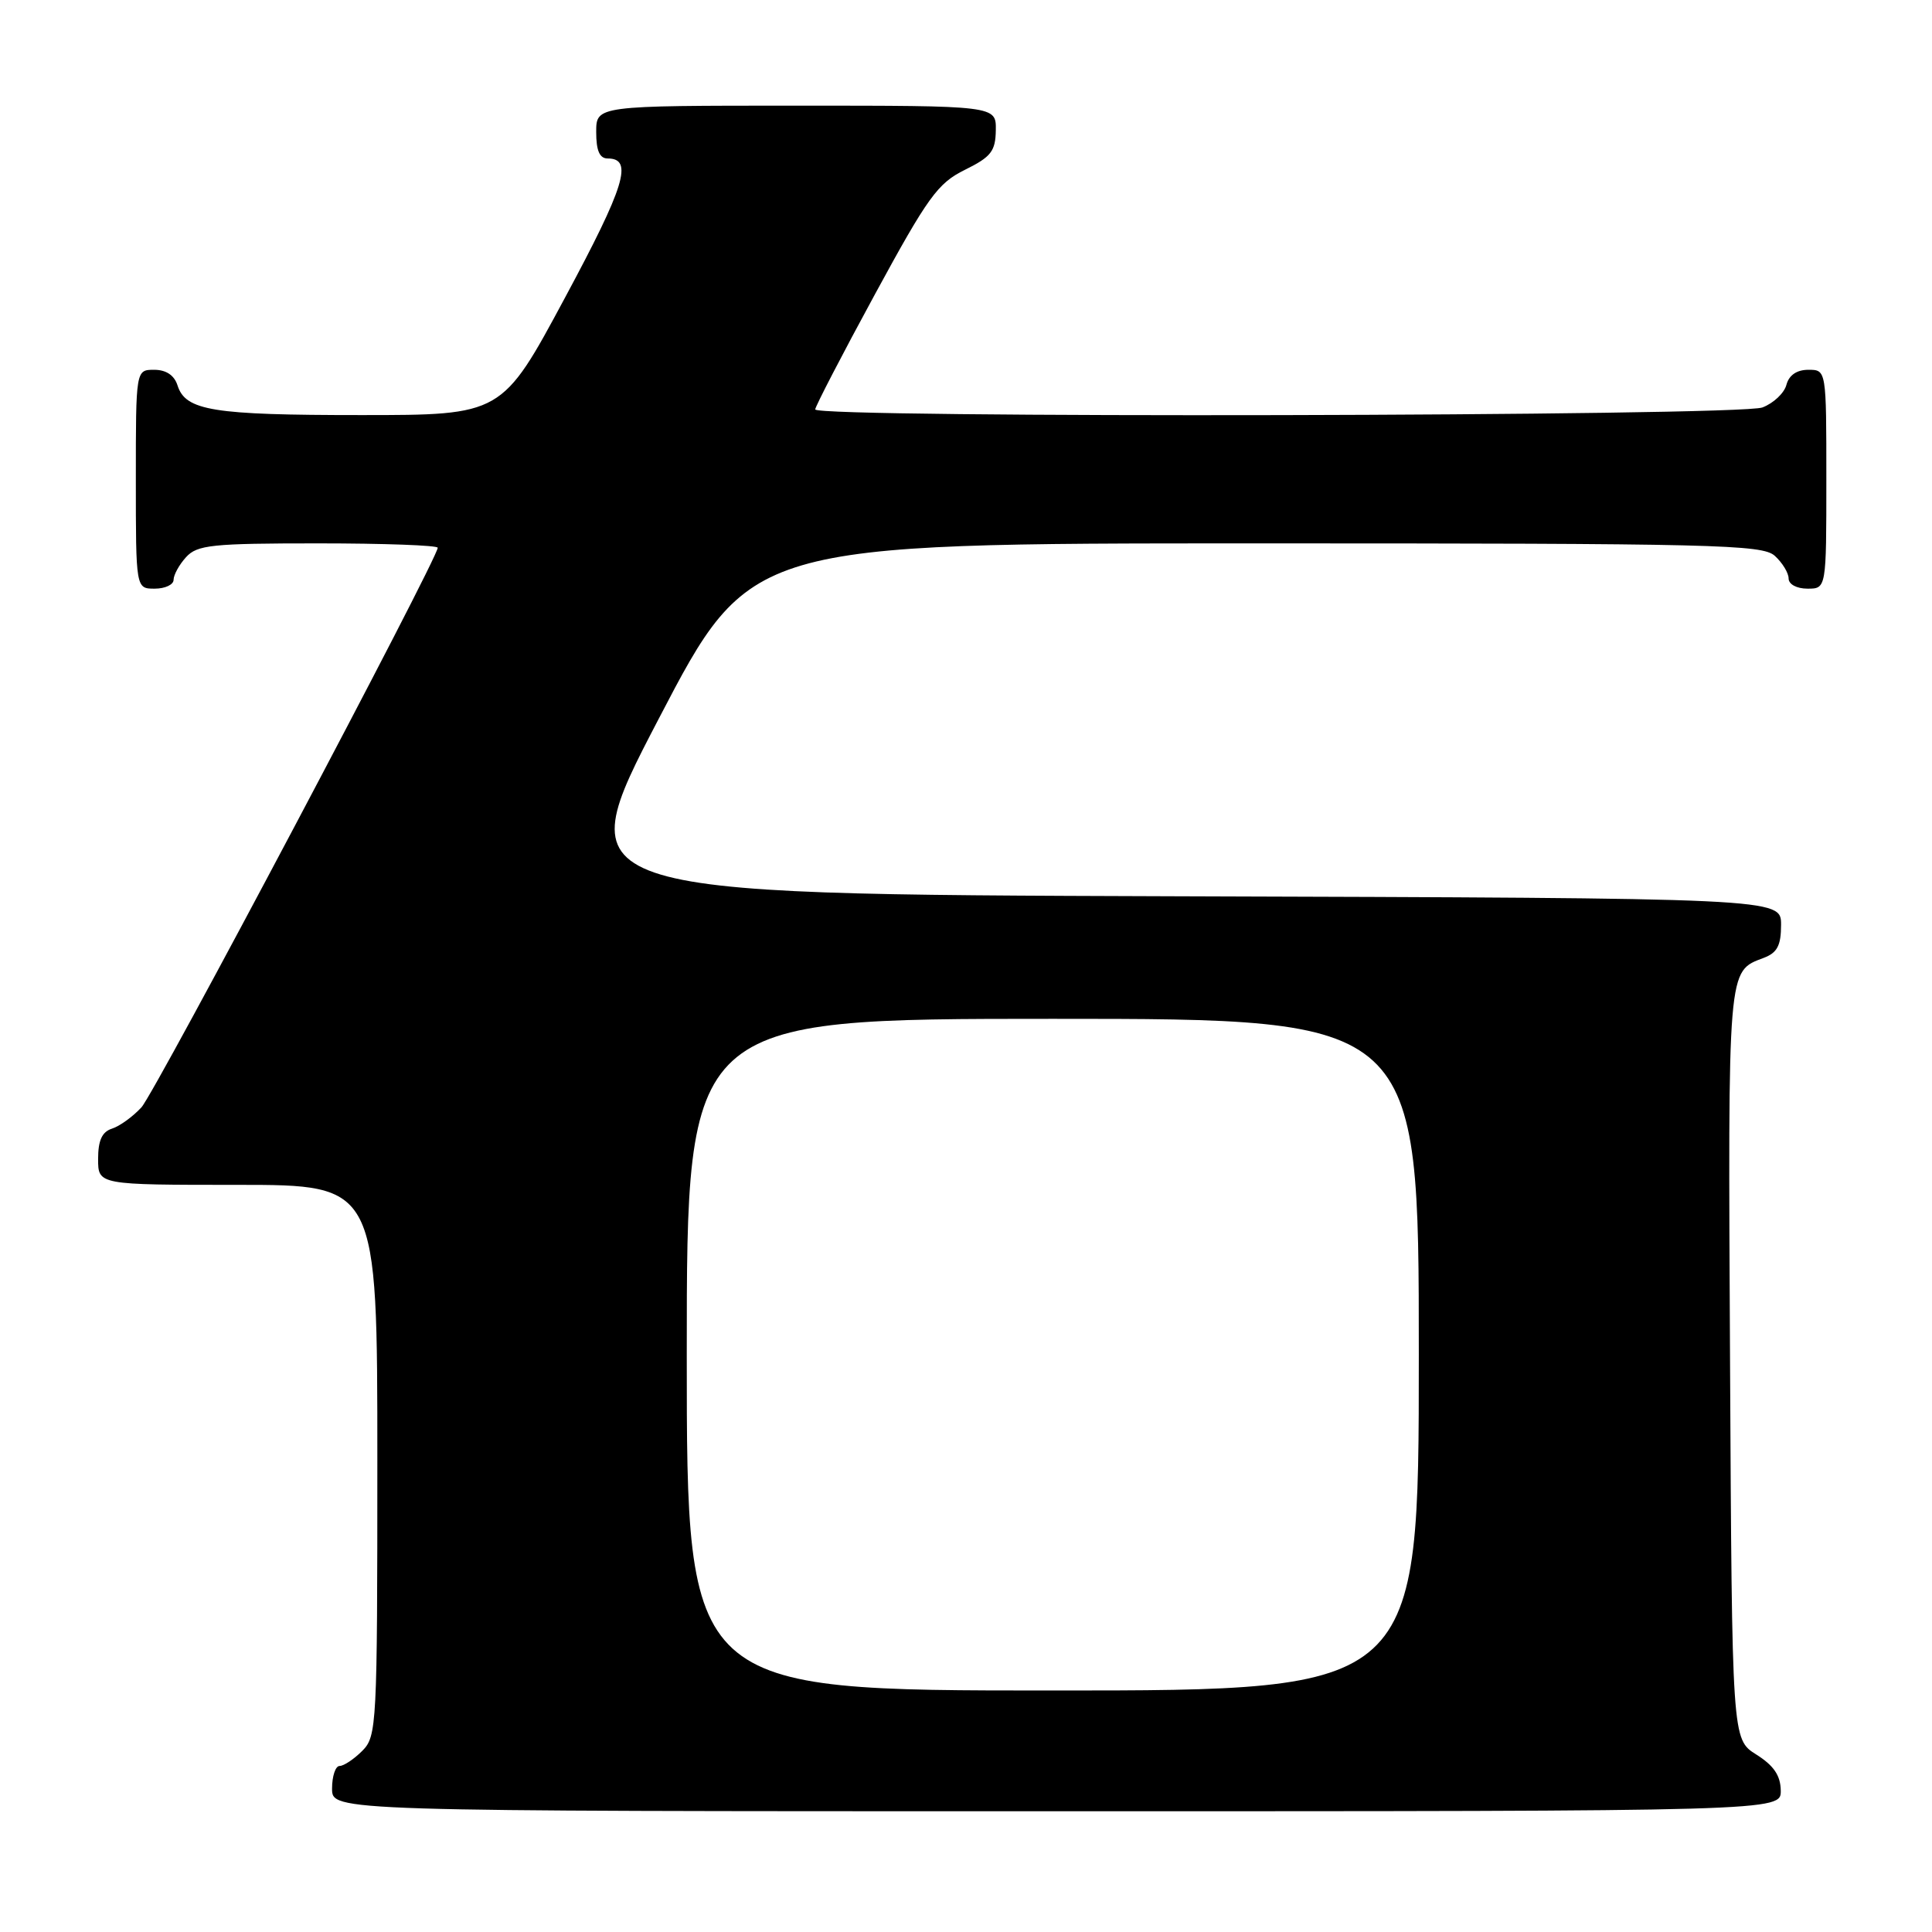 <?xml version="1.0" encoding="UTF-8" standalone="no"?>
<!DOCTYPE svg PUBLIC "-//W3C//DTD SVG 1.1//EN" "http://www.w3.org/Graphics/SVG/1.1/DTD/svg11.dtd" >
<svg xmlns="http://www.w3.org/2000/svg" xmlns:xlink="http://www.w3.org/1999/xlink" version="1.1" viewBox="0 0 256 256">
 <g >
 <path fill="currentColor"
d=" M 235.96 237.25 C 235.93 235.26 235.03 233.94 232.71 232.48 C 229.50 230.46 229.50 230.46 229.24 180.59 C 228.97 127.70 228.88 128.76 233.71 126.92 C 235.50 126.24 236.00 125.28 236.00 122.53 C 236.00 119.01 236.00 119.01 155.58 118.76 C 75.16 118.50 75.16 118.50 87.28 95.25 C 99.40 72.00 99.40 72.00 166.37 72.00 C 227.29 72.00 233.51 72.15 235.17 73.65 C 236.18 74.57 237.00 75.92 237.00 76.65 C 237.00 77.42 238.07 78.00 239.50 78.00 C 242.00 78.00 242.00 78.00 242.00 63.50 C 242.00 49.00 242.00 49.00 239.62 49.00 C 238.08 49.00 237.05 49.71 236.71 50.99 C 236.43 52.08 235.00 53.43 233.53 53.99 C 230.42 55.17 107.99 55.43 108.02 54.25 C 108.04 53.84 111.59 46.98 115.93 39.00 C 122.96 26.07 124.25 24.28 127.86 22.50 C 131.33 20.79 131.91 20.03 131.95 17.25 C 132.00 14.00 132.00 14.00 105.50 14.00 C 79.00 14.00 79.00 14.00 79.00 17.50 C 79.00 19.98 79.45 21.00 80.53 21.00 C 83.94 21.00 82.82 24.65 74.85 39.47 C 66.51 55.00 66.51 55.00 47.82 55.00 C 28.18 55.00 24.58 54.42 23.52 51.06 C 23.09 49.72 22.01 49.00 20.43 49.00 C 18.00 49.00 18.00 49.00 18.00 63.50 C 18.00 78.00 18.00 78.00 20.50 78.00 C 21.88 78.00 23.00 77.47 23.00 76.83 C 23.00 76.18 23.74 74.83 24.65 73.83 C 26.13 72.20 28.07 72.00 42.15 72.00 C 50.87 72.00 58.00 72.26 58.00 72.58 C 58.00 74.04 20.56 144.76 18.74 146.73 C 17.61 147.96 15.85 149.23 14.84 149.55 C 13.52 149.97 13.00 151.11 13.00 153.57 C 13.00 157.00 13.00 157.00 31.50 157.00 C 50.00 157.00 50.00 157.00 50.00 193.50 C 50.00 228.67 49.93 230.07 48.00 232.00 C 46.90 233.10 45.55 234.00 45.00 234.00 C 44.45 234.00 44.00 235.35 44.00 237.00 C 44.00 240.00 44.00 240.00 140.00 240.00 C 236.00 240.00 236.00 240.00 235.96 237.25 Z  M 91.00 179.50 C 91.00 135.00 91.00 135.00 139.50 135.00 C 188.00 135.00 188.00 135.00 188.00 179.50 C 188.00 224.00 188.00 224.00 139.50 224.00 C 91.00 224.00 91.00 224.00 91.00 179.50 Z "/>
</g>
</svg>